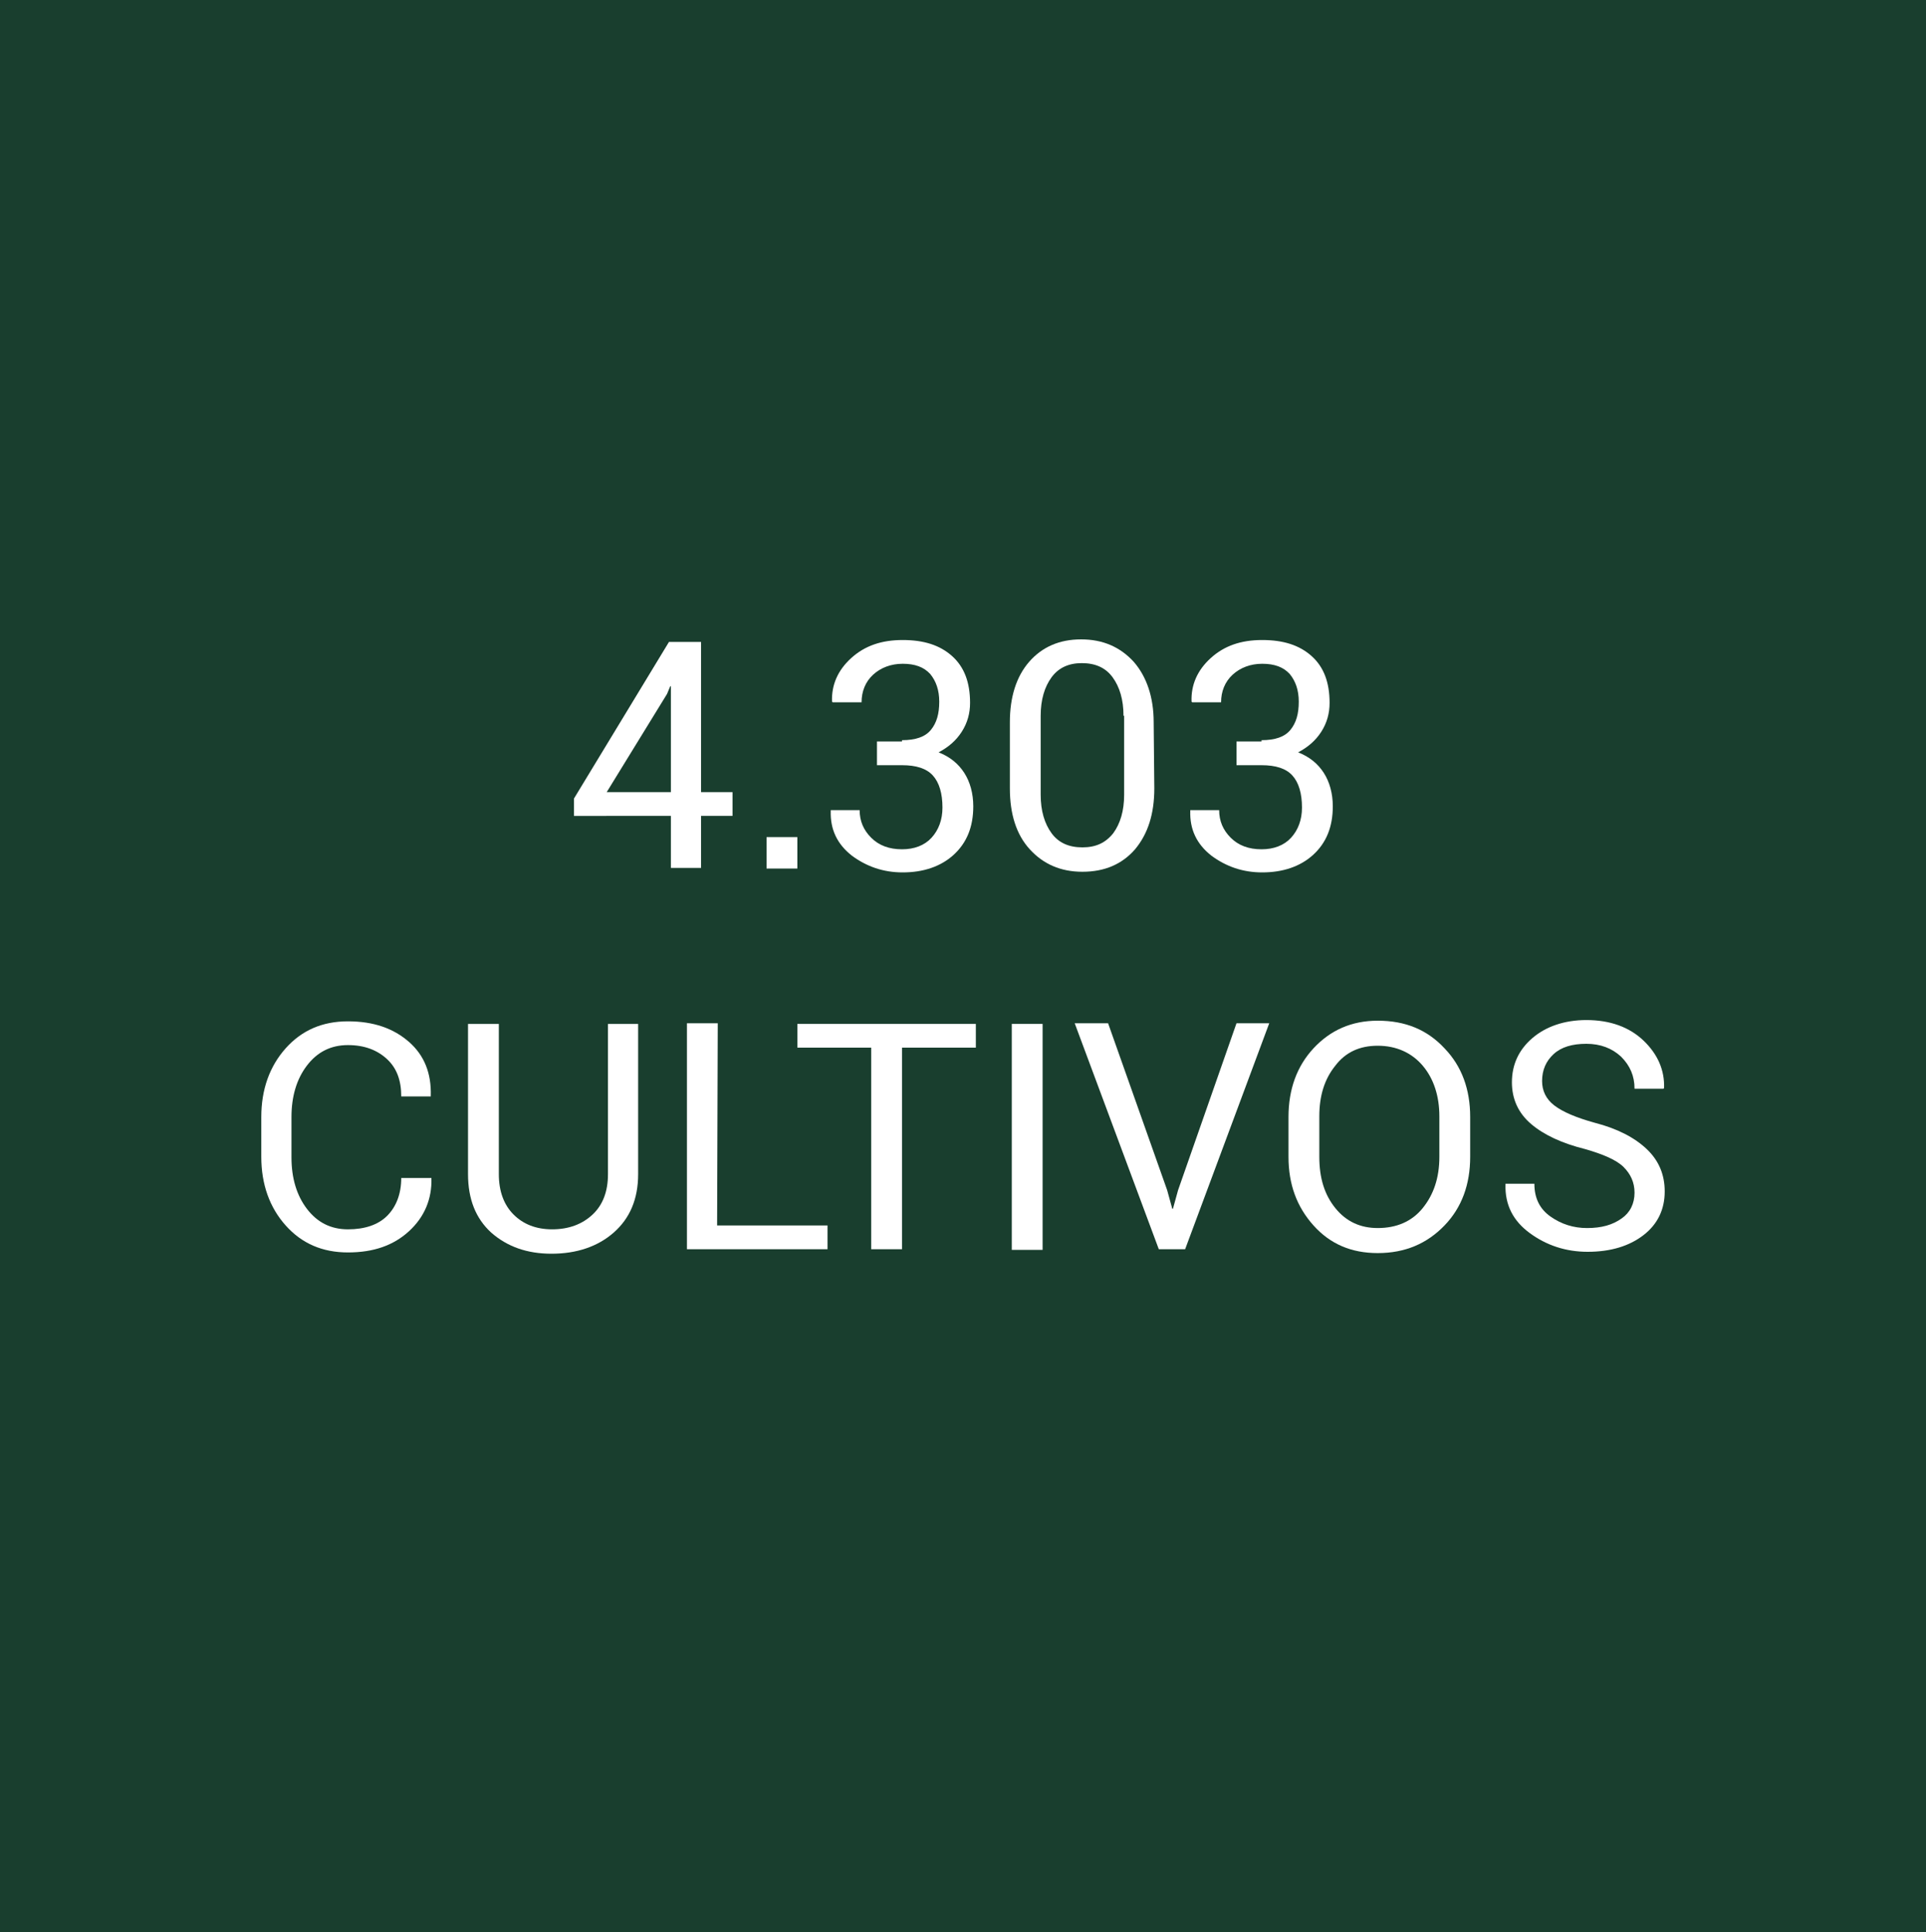<?xml version="1.0" encoding="utf-8"?>
<!-- Generator: Adobe Illustrator 22.0.1, SVG Export Plug-In . SVG Version: 6.00 Build 0)  -->
<svg version="1.1" id="Capa_1" xmlns="http://www.w3.org/2000/svg" xmlns:xlink="http://www.w3.org/1999/xlink" x="0px" y="0px"
	 viewBox="0 0 300 301" style="enable-background:new 0 0 300 301;" xml:space="preserve">
<style type="text/css">
	.st0{fill:#193E2E;}
	.st1{fill:#FFFFFF;}
	.st2{enable-background:new    ;}
</style>
<title>2008Dato</title>
<g id="Capa_2_1_">
	<g id="Capa_1-2">
		<g>
			<rect class="st0" width="300" height="301"/>
		</g>
		<path class="st1" d="M109.2,123.4h4.9v3.7h-4.9v8.1h-4.7v-8.1H89.4v-2.7l14.8-24.4h5C109.2,100,109.2,123.4,109.2,123.4z
			 M94.5,123.4h10v-16.5h-0.1l-0.5,1.2L94.5,123.4z"/>
		<path class="st1" d="M124.2,135.3h-4.8v-4.9h4.8V135.3z"/>
		<path class="st1" d="M179.8,122.8c0,4-1,7.1-3,9.5c-2,2.3-4.7,3.5-8.2,3.5c-3.4,0-6.1-1.2-8.2-3.5s-3.1-5.5-3.1-9.5v-10.3
			c0-3.9,1-7.1,3-9.4s4.7-3.5,8.1-3.5c3.4,0,6.1,1.2,8.2,3.5c2,2.3,3.1,5.5,3.1,9.4L179.8,122.8L179.8,122.8z M175,111.5
			c0-2.5-0.6-4.5-1.7-6c-1.1-1.5-2.7-2.2-4.8-2.2c-2,0-3.6,0.7-4.7,2.2c-1.1,1.5-1.7,3.5-1.7,6v12.3c0,2.5,0.6,4.5,1.7,6
			c1.1,1.5,2.7,2.2,4.8,2.2s3.6-0.7,4.8-2.2c1.1-1.5,1.7-3.5,1.7-6v-12.3H175z"/>
		<path class="st1" d="M196.5,115.3c2.1,0,3.6-0.5,4.5-1.6s1.3-2.5,1.3-4.4c0-1.8-0.5-3.2-1.4-4.3c-1-1.1-2.4-1.6-4.3-1.6
			c-1.8,0-3.4,0.6-4.6,1.7c-1.2,1.1-1.8,2.6-1.8,4.3h-4.5l-0.1-0.1c-0.1-2.6,0.9-4.9,3-6.8s4.7-2.8,8-2.8s5.8,0.8,7.7,2.5
			s2.8,4.1,2.8,7.3c0,1.6-0.4,3.1-1.3,4.5c-0.9,1.4-2.1,2.4-3.6,3.2c1.8,0.7,3.1,1.8,4,3.2c0.9,1.4,1.4,3.2,1.4,5.2
			c0,3.2-1,5.7-3.1,7.6c-2,1.8-4.7,2.7-7.9,2.7c-3,0-5.6-0.9-7.9-2.6c-2.3-1.8-3.4-4.1-3.3-7v-0.1h4.5c0,1.7,0.6,3.1,1.8,4.3
			s2.8,1.8,4.8,1.8c1.9,0,3.5-0.6,4.6-1.8s1.7-2.8,1.7-4.7c0-2.2-0.5-3.9-1.5-5s-2.6-1.6-4.8-1.6h-3.9v-3.7h3.9V115.3z"/>
		<path class="st1" d="M140.5,115.3c2.1,0,3.6-0.5,4.5-1.6s1.3-2.5,1.3-4.4c0-1.8-0.5-3.2-1.4-4.3c-1-1.1-2.4-1.6-4.3-1.6
			c-1.8,0-3.4,0.6-4.6,1.7c-1.2,1.1-1.8,2.6-1.8,4.3h-4.5l-0.1-0.1c-0.1-2.6,0.9-4.9,3-6.8s4.7-2.8,8-2.8s5.8,0.8,7.7,2.5
			s2.8,4.1,2.8,7.3c0,1.6-0.4,3.1-1.3,4.5c-0.9,1.4-2.1,2.4-3.6,3.2c1.8,0.7,3.1,1.8,4,3.2c0.9,1.4,1.4,3.2,1.4,5.2
			c0,3.2-1,5.7-3.1,7.6c-2,1.8-4.7,2.7-7.9,2.7c-3,0-5.6-0.9-7.9-2.6c-2.3-1.8-3.4-4.1-3.3-7v-0.1h4.5c0,1.7,0.6,3.1,1.8,4.3
			s2.8,1.8,4.8,1.8c1.9,0,3.5-0.6,4.6-1.8s1.7-2.8,1.7-4.7c0-2.2-0.5-3.9-1.5-5s-2.6-1.6-4.8-1.6h-3.9v-3.7h3.9V115.3z"/>
		<g class="st2">
			<path class="st1" d="M67.2,183.4v0.1c0.1,3.3-1.1,6.1-3.5,8.3s-5.5,3.3-9.5,3.3s-7.2-1.4-9.7-4.2s-3.8-6.4-3.8-10.7V174
				c0-4.3,1.3-7.9,3.8-10.7s5.7-4.2,9.7-4.2s7.1,1.1,9.5,3.2c2.4,2.1,3.5,4.9,3.4,8.4v0.1h-4.6c0-2.5-0.7-4.4-2.2-5.8
				c-1.5-1.4-3.5-2.2-6.1-2.2c-2.7,0-4.8,1.1-6.4,3.2c-1.6,2.1-2.4,4.8-2.4,8v6.3c0,3.2,0.8,5.9,2.4,8c1.6,2.1,3.7,3.2,6.4,3.2
				c2.6,0,4.7-0.7,6.1-2.1s2.2-3.4,2.2-5.9h4.7V183.4z"/>
			<path class="st1" d="M99.4,159.5v23.4c0,3.9-1.3,6.9-3.8,9.1c-2.5,2.2-5.8,3.3-9.7,3.3c-3.8,0-6.9-1.1-9.4-3.3
				c-2.4-2.2-3.6-5.2-3.6-9.1v-23.4h4.8v23.4c0,2.7,0.8,4.8,2.3,6.3s3.5,2.3,6,2.3c2.6,0,4.7-0.8,6.3-2.3c1.6-1.5,2.4-3.6,2.4-6.3
				v-23.4H99.4z"/>
		</g>
		<g class="st2">
			<path class="st1" d="M111.7,190.9h17.2v3.7H107v-35.2h4.8L111.7,190.9L111.7,190.9z"/>
		</g>
		<g class="st2">
			<path class="st1" d="M152.1,163.2h-11.6v31.4h-4.8v-31.4h-11.5v-3.7H152v3.7H152.1z"/>
			<path class="st1" d="M162.4,194.7h-4.8v-35.2h4.8V194.7z"/>
		</g>
		<g class="st2">
			<path class="st1" d="M181.8,185.4l0.8,2.9h0.1l0.8-2.9l9.1-26h5.1l-13.1,35.2h-4.1l-13.1-35.2h5.2L181.8,185.4z"/>
		</g>
		<g class="st2">
			<path class="st1" d="M229,180.2c0,4.3-1.3,7.9-4,10.7s-6.1,4.3-10.4,4.3c-4.1,0-7.4-1.4-10-4.3s-3.9-6.4-3.9-10.7V174
				c0-4.3,1.3-7.9,3.9-10.7s5.9-4.3,10-4.3c4.3,0,7.7,1.4,10.4,4.3c2.7,2.8,4,6.4,4,10.7V180.2z M224.2,173.9c0-3.2-0.9-5.9-2.6-7.9
				s-4.1-3.1-7-3.1c-2.8,0-5,1-6.6,3.1c-1.7,2.1-2.5,4.7-2.5,7.9v6.3c0,3.3,0.8,5.9,2.5,8s3.9,3.1,6.6,3.1c2.9,0,5.3-1,7-3.1
				s2.6-4.7,2.6-8V173.9z"/>
			<path class="st1" d="M254.6,185.8c0-1.6-0.6-2.9-1.7-4c-1.1-1.1-3.2-2-6-2.8c-3.6-0.9-6.4-2.2-8.4-3.9s-3-3.9-3-6.5
				c0-2.8,1.1-5.1,3.2-6.9s5-2.8,8.4-2.8c3.7,0,6.7,1.1,8.9,3.2c2.2,2.1,3.3,4.6,3.2,7.4l-0.1,0.1h-4.5c0-2-0.7-3.6-2.1-5
				c-1.4-1.3-3.2-2-5.4-2s-3.9,0.5-5.1,1.6c-1.2,1.1-1.8,2.5-1.8,4.2c0,1.5,0.6,2.8,1.9,3.8c1.3,1,3.4,1.9,6.3,2.7
				c3.5,0.9,6.2,2.3,8.1,4.1c1.9,1.8,2.8,4,2.8,6.6c0,2.8-1.1,5.1-3.3,6.8s-5.1,2.6-8.7,2.6c-3.4,0-6.4-1-9-2.9s-3.9-4.4-3.8-7.6
				v-0.1h4.5c0,2.2,0.8,3.9,2.5,5.1c1.7,1.2,3.6,1.8,5.7,1.8c2.3,0,4-0.5,5.4-1.5C253.9,188.9,254.6,187.5,254.6,185.8z"/>
		</g>
	</g>
</g>
</svg>
